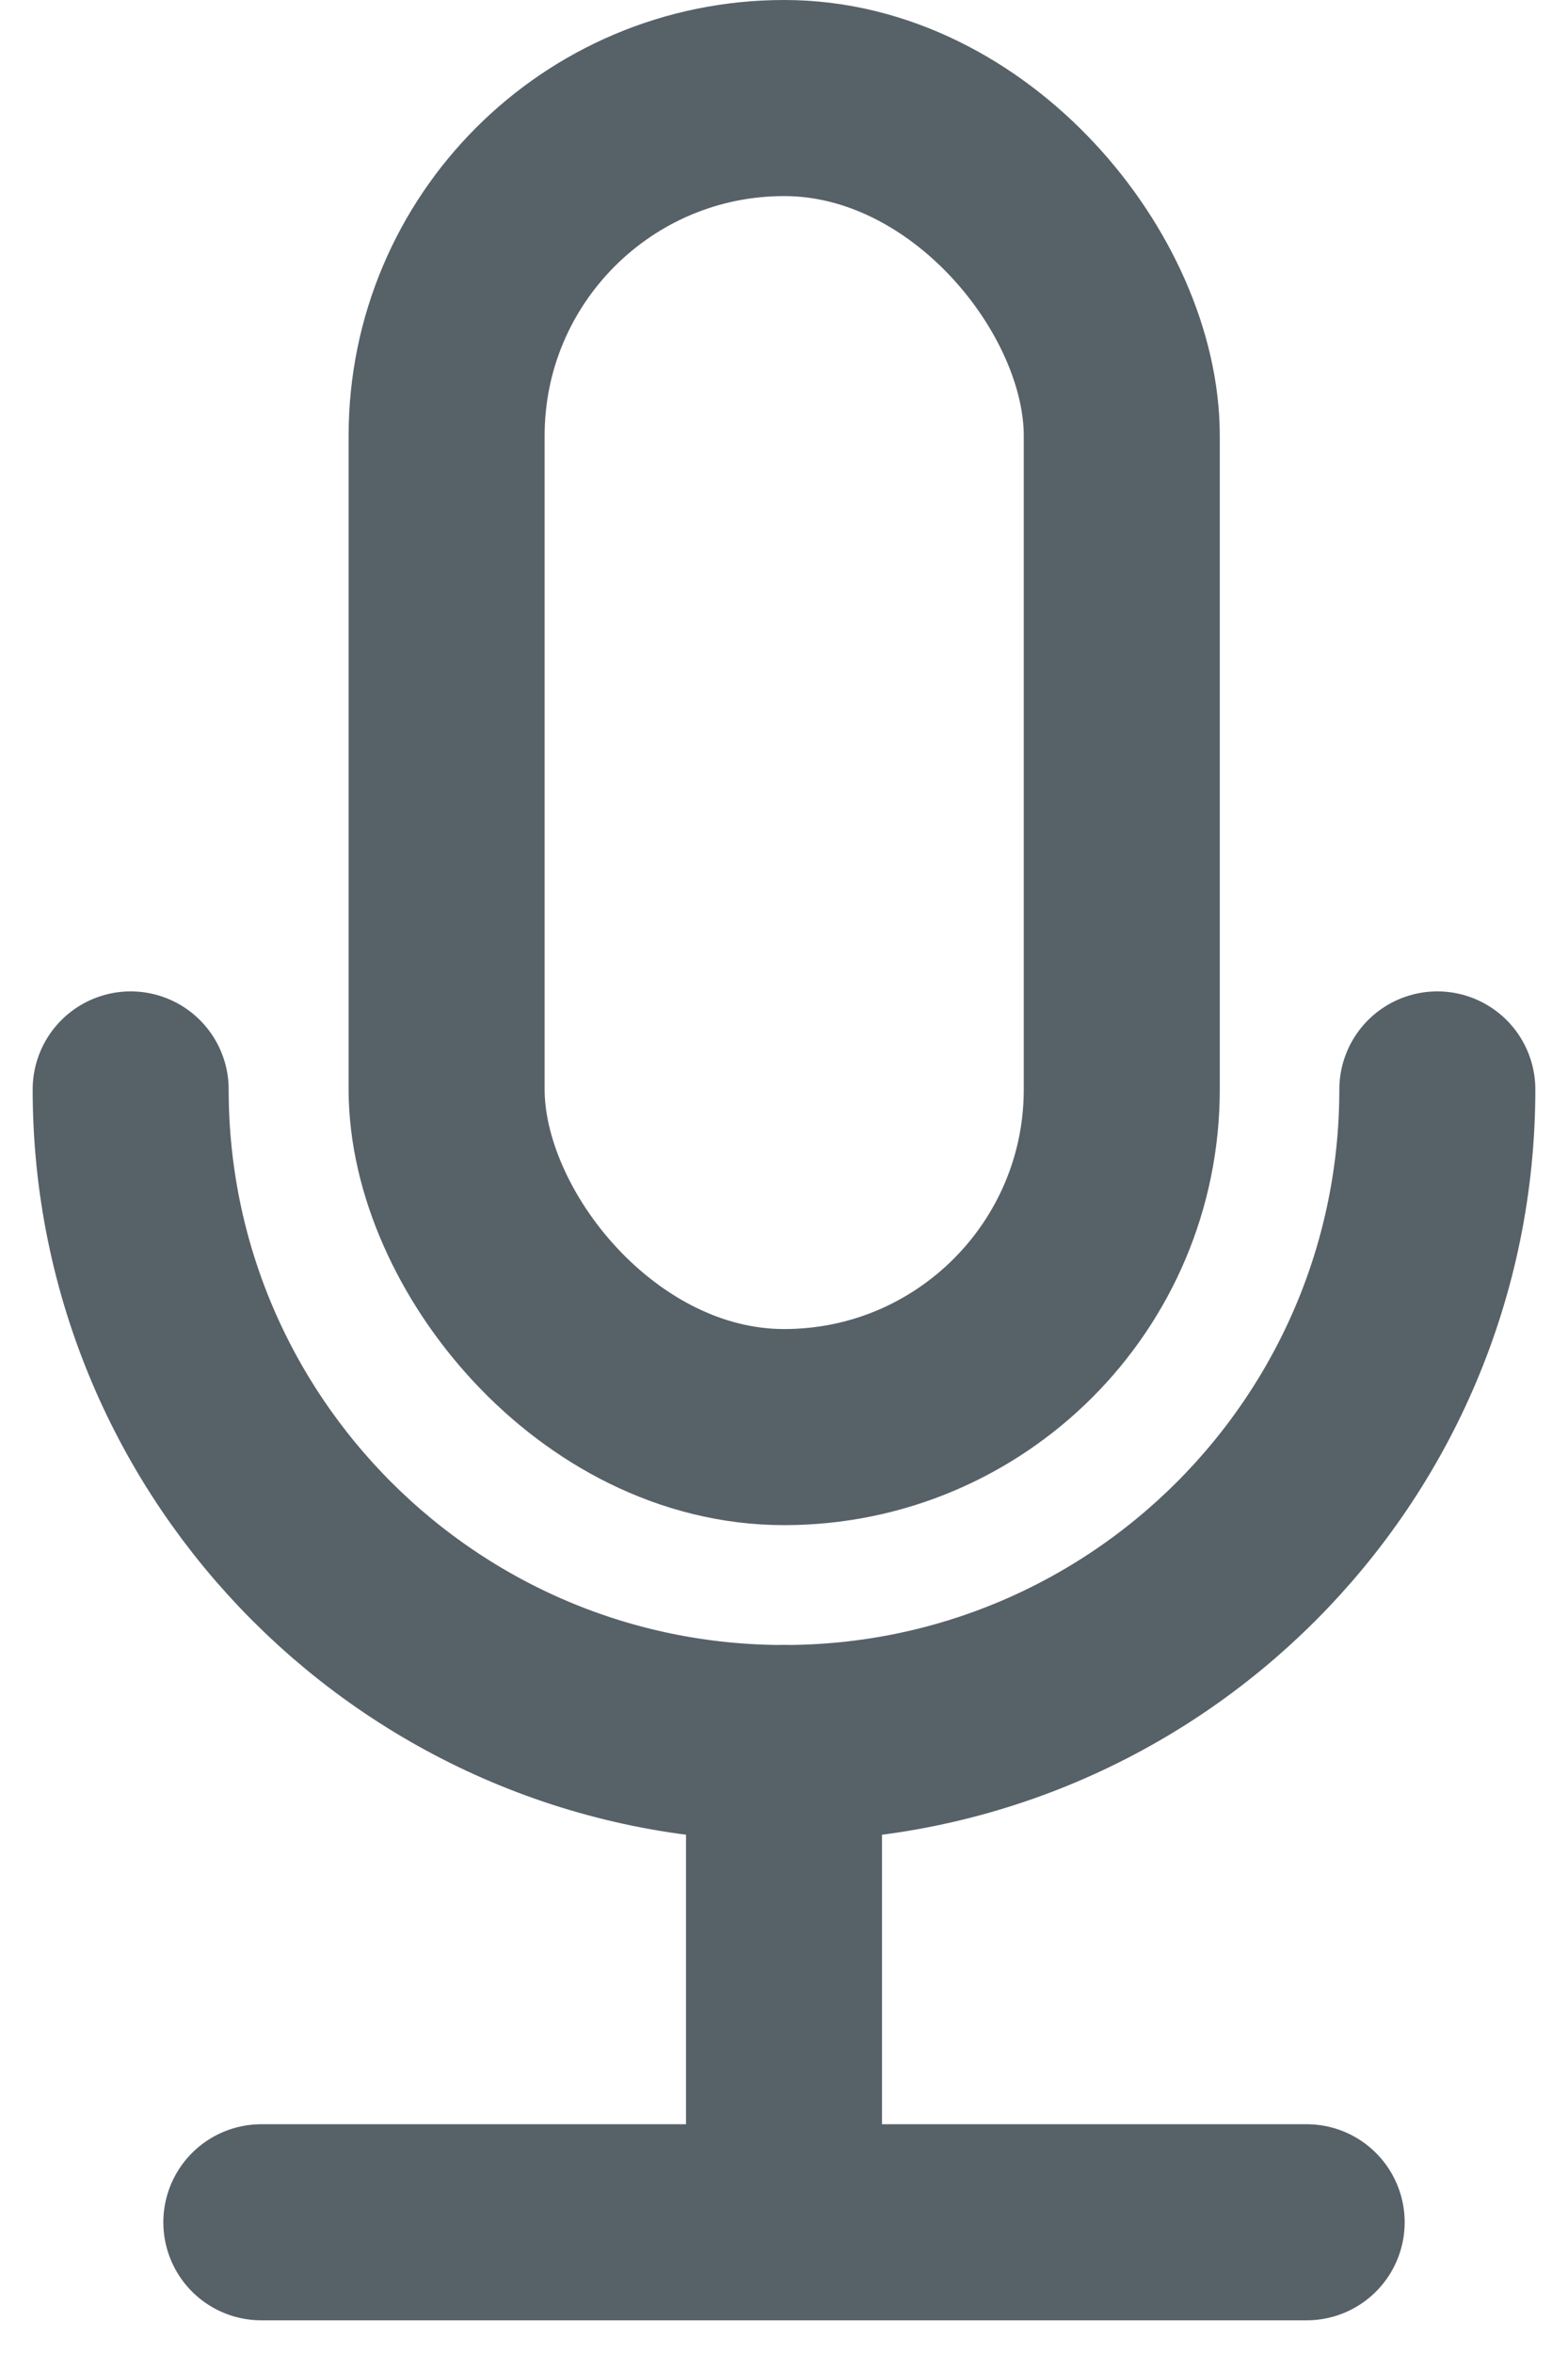 <svg width="12" height="18" viewBox="0 0 12 18" fill="none" xmlns="http://www.w3.org/2000/svg">
<path d="M6 13.334V16.667" stroke="#576168" stroke-width="1.5" stroke-linecap="round"/>
<path d="M10 17H2" stroke="#576168" stroke-width="1.5" stroke-linecap="round"/>
<rect x="3.418" y="0.75" width="5.167" height="10.167" rx="2.583" stroke="#576168" stroke-width="1.5"/>
<path d="M11 8.334V8.334C11 11.095 8.761 13.334 6 13.334V13.334C3.239 13.334 1 11.095 1 8.334V8.334" stroke="#576168" stroke-width="1.5" stroke-linecap="round"/>
</svg>
